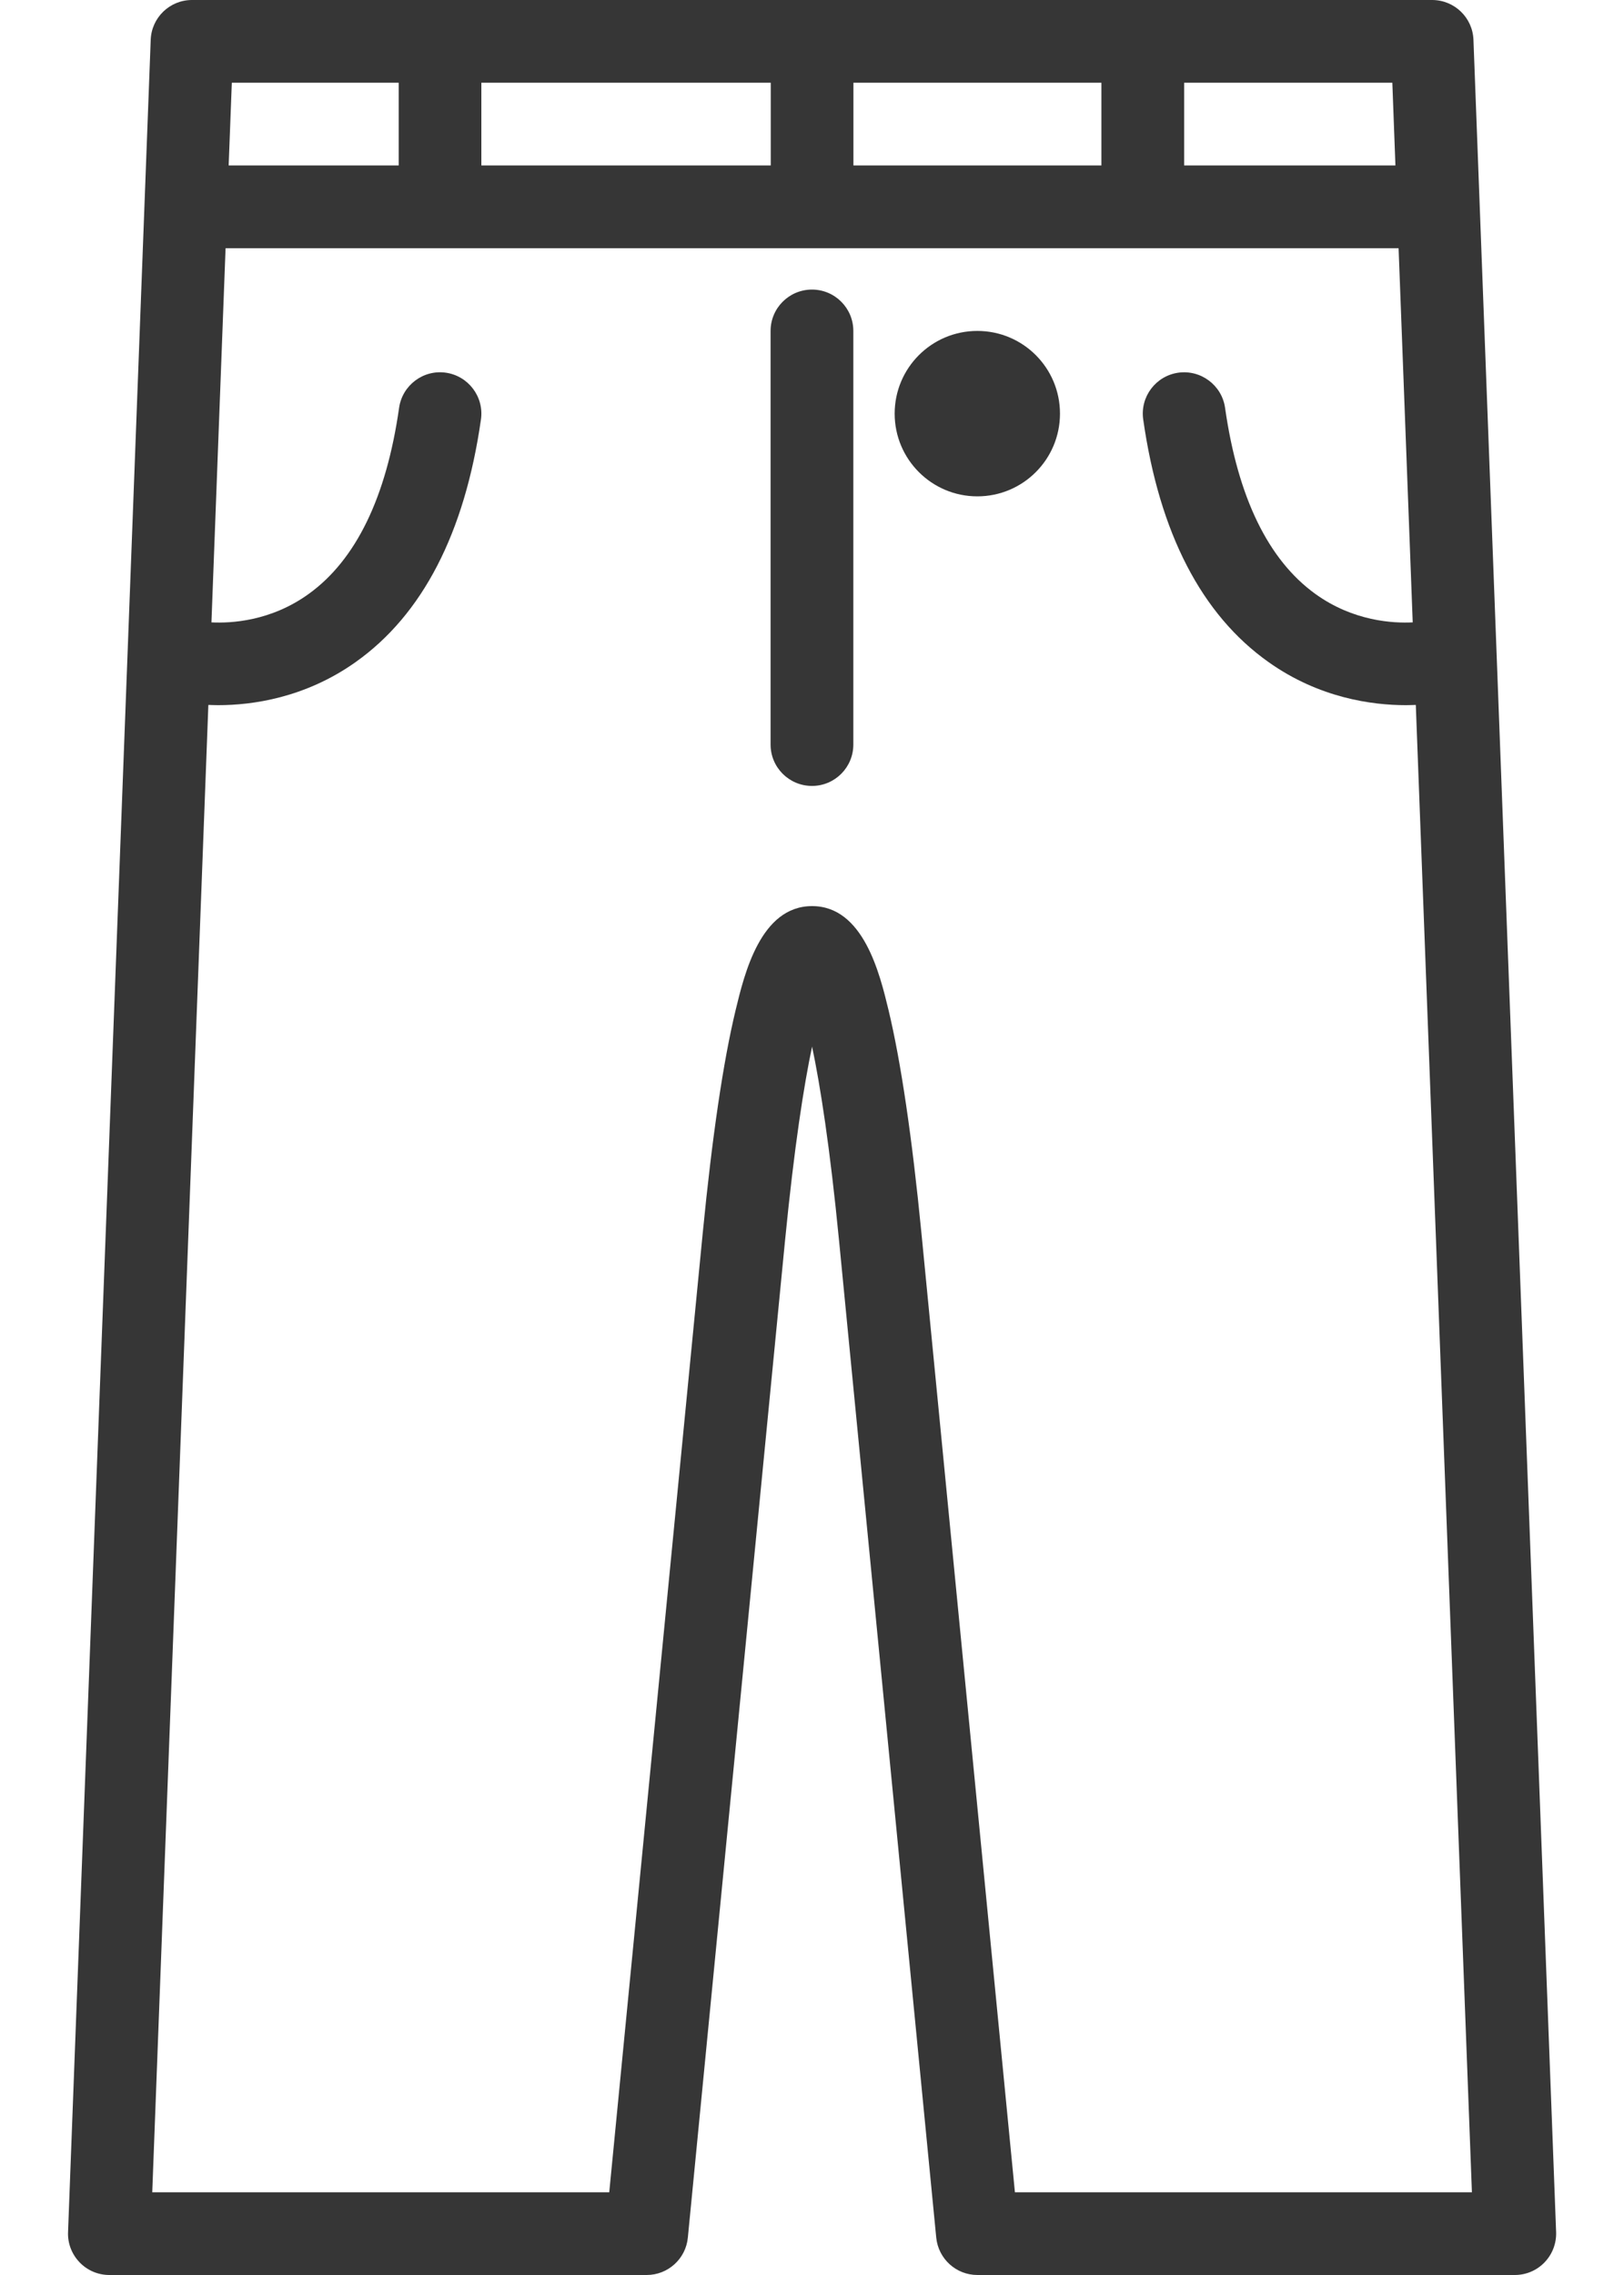 <svg width="20" height="28" viewBox="0 0 20 28" fill="none" xmlns="http://www.w3.org/2000/svg">
<path d="M10 3.564C9.718 3.564 9.49 3.792 9.49 4.073V9.164C9.49 9.445 9.718 9.673 10 9.673C10.281 9.673 10.509 9.445 10.509 9.164V4.073C10.509 3.792 10.281 3.564 10 3.564Z" fill="#363636"/>
<path d="M12.036 6.109C12.599 6.109 13.054 5.653 13.054 5.091C13.054 4.528 12.599 4.073 12.036 4.073C11.474 4.073 11.018 4.528 11.018 5.091C11.018 5.653 11.474 6.109 12.036 6.109Z" fill="#363636"/>
<path d="M18.146 0.49C18.136 0.216 17.911 0 17.637 0H2.364C2.091 0 1.866 0.216 1.856 0.49L0.838 27.472C0.832 27.61 0.884 27.744 0.98 27.844C1.076 27.944 1.208 28 1.346 28H7.964C8.226 28 8.446 27.801 8.471 27.54L9.667 15.278C9.782 14.108 9.9 13.358 10.001 12.881C10.101 13.358 10.22 14.108 10.334 15.278L11.53 27.54C11.556 27.801 11.775 28 12.037 28H18.655C18.794 28 18.926 27.944 19.022 27.844C19.118 27.744 19.169 27.61 19.164 27.472L18.146 0.49ZM14.583 1.018H17.147L17.185 2.036H14.583V1.018ZM10.51 1.018H13.564V2.036H10.51V1.018ZM5.928 1.018H9.492V2.036H5.928V1.018ZM2.855 1.018H4.91V2.036H2.816L2.855 1.018ZM12.499 26.982L11.348 15.179C11.232 13.993 11.095 13.069 10.943 12.434C10.835 11.986 10.634 11.152 10.001 11.152C9.367 11.152 9.167 11.986 9.059 12.434C8.906 13.069 8.77 13.993 8.654 15.179L7.503 26.982H1.875L2.566 8.676C2.604 8.677 2.643 8.679 2.687 8.679C3.099 8.679 3.752 8.593 4.378 8.15C5.203 7.566 5.723 6.561 5.923 5.163C5.963 4.885 5.769 4.627 5.491 4.587C5.213 4.547 4.955 4.741 4.915 5.019C4.758 6.121 4.383 6.891 3.803 7.309C3.334 7.648 2.841 7.672 2.604 7.66L2.778 3.055H4.91H5.928H9.492H10.51H13.564H14.583H17.224L17.398 7.66C17.16 7.672 16.668 7.648 16.199 7.31C15.618 6.891 15.244 6.121 15.087 5.019C15.047 4.741 14.789 4.548 14.511 4.587C14.232 4.627 14.039 4.885 14.079 5.163C14.278 6.561 14.798 7.566 15.624 8.15C16.249 8.593 16.902 8.679 17.314 8.679C17.358 8.679 17.398 8.677 17.436 8.676L18.127 26.982H12.499V26.982Z" fill="#363636"/>
</svg>
